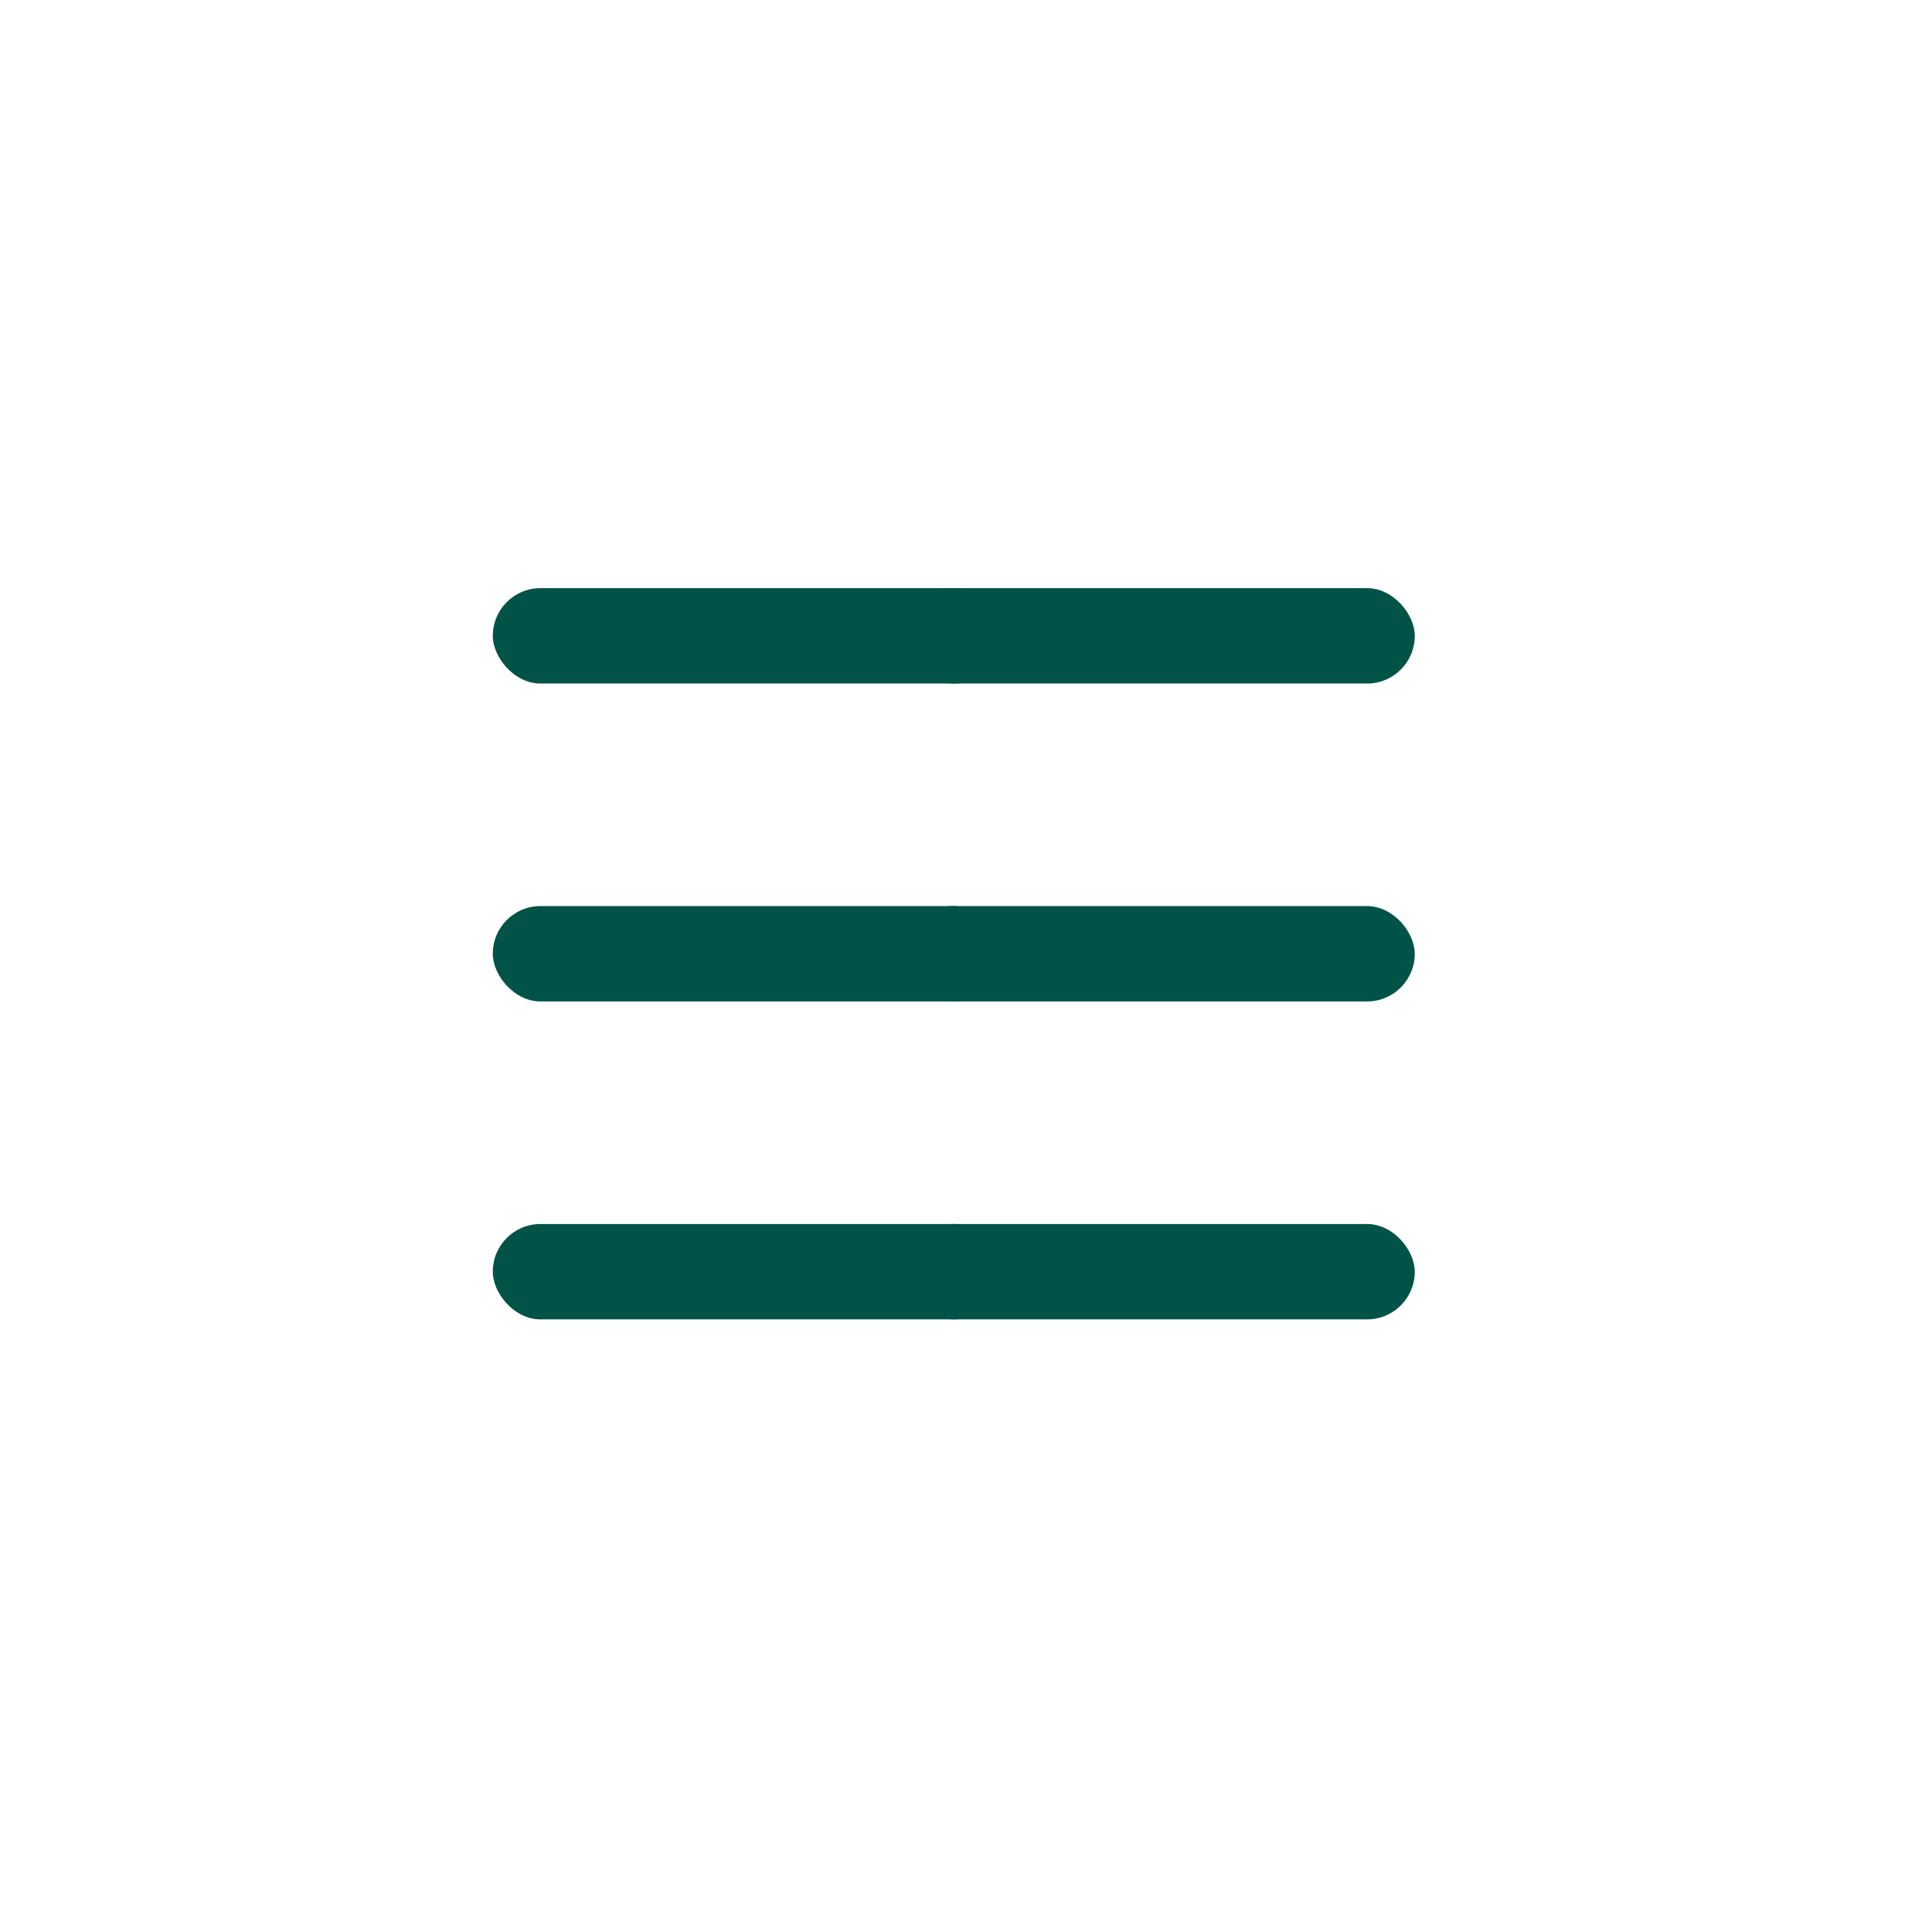<svg width="59" height="59" viewBox="0 0 59 59" fill="none" xmlns="http://www.w3.org/2000/svg">
<rect x="27.671" y="17.961" width="15.534" height="2.913" rx="1.456" fill="#005346"/>
<rect x="15.049" y="17.961" width="15.534" height="2.913" rx="1.456" fill="#005346"/>
<rect x="27.67" y="27.67" width="15.534" height="2.913" rx="1.456" fill="#005346"/>
<rect x="15.049" y="27.67" width="15.534" height="2.913" rx="1.456" fill="#005346"/>
<rect x="27.671" y="37.379" width="15.534" height="2.913" rx="1.456" fill="#005346"/>
<rect x="15.049" y="37.379" width="15.534" height="2.913" rx="1.456" fill="#005346"/>
</svg>
